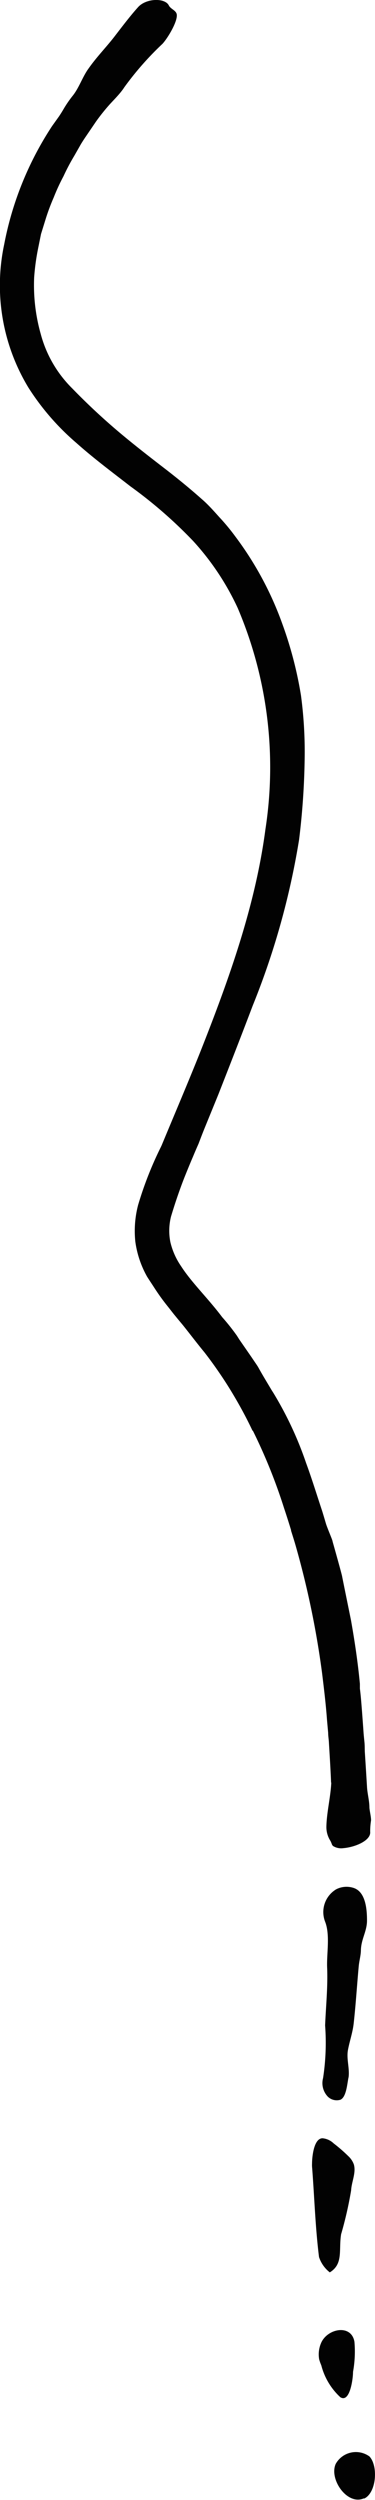 <svg xmlns="http://www.w3.org/2000/svg" viewBox="0 0 29.54 196.83"><path d="M29.16,144.21a5.51,5.51,0,0,1,.07-.89c0-.3-.11-.72-.13-1,0-.55-.16-1.09-.19-1.64q-.14-2.34-.3-4.68l-.09-1.22c-.05-.61-.09-1.22-.17-1.83l0-.29,0-.09c-.16-1.69-.41-3.36-.7-5-.19-.94-.66-3.24-.7-3.46s-.65-2.39-.75-2.74c0-.13-.41-1-.66-1.8-.91.24-1.7.68-2.62.92l.54,1.72.46,1.74c.33,1.15.55,2.33.79,3.48.27,1.45.51,2.91.69,4.37l.26,2.2.18,2c.13,1.24.16,2.48.25,3.73s-.36,2.78-.38,4.11a2,2,0,0,0,.26,1c.19.3.14.4.28.51a1.21,1.21,0,0,0,.8.16C28,145.43,29.24,144.9,29.16,144.21Z" fill="#020202"/><path d="M20.36,107.68s-.06-.11-.17-.27l-.4-.59-.94-1.36-.19-.3a16.76,16.76,0,0,0-1.16-1.46c-1.11-1.48-2.4-2.71-3.23-4a5.62,5.62,0,0,1-.85-1.91,4.58,4.58,0,0,1,.05-2,40.68,40.68,0,0,1,1.73-4.72l2-4.9c.91-2.32,1.8-4.6,2.71-7a60.61,60.61,0,0,0,3.65-13.06A58.32,58.32,0,0,0,24,59.67a33.46,33.46,0,0,0-.29-4.91,30.79,30.79,0,0,0-1.47-5.64,26.08,26.08,0,0,0-3.71-6.89,16.65,16.65,0,0,0-1.26-1.52c-.44-.49-.89-1-1.37-1.41-1-.89-2-1.7-3-2.47s-2.08-1.61-3.06-2.42a50.69,50.69,0,0,1-4.15-3.83A9.43,9.43,0,0,1,3.21,26.3a14.14,14.14,0,0,1-.52-4.45A17.77,17.77,0,0,1,3,19.57l.23-1.14.35-1.13a16.57,16.57,0,0,1,.65-1.75A15.84,15.84,0,0,1,5,13.88a16.49,16.49,0,0,1,.85-1.61l.45-.79c.13-.24.38-.61.4-.64l.87-1.28c.3-.42.63-.84,1-1.26s.9-.92,1.23-1.44a24.08,24.08,0,0,1,3-3.41c.45-.49,1.3-1.93,1.1-2.4-.11-.26-.47-.36-.6-.62C13-.18,11.52-.15,10.88.56S9.61,2.11,9,2.9,7.61,4.49,7,5.36C6.52,6,6.25,6.87,5.75,7.51A8.86,8.86,0,0,0,5,8.6c-.11.19-.23.38-.35.56l-.55.77A25.72,25.72,0,0,0,.33,19.24,15.54,15.54,0,0,0,2.24,30.52,19.54,19.54,0,0,0,6,34.86c1.4,1.25,2.87,2.34,4.27,3.43a35.69,35.69,0,0,1,4.94,4.3,20.63,20.63,0,0,1,3.51,5.27,32,32,0,0,1,2.19,17.42c-.79,6-2.84,11.73-5.09,17.43-1.13,2.84-2.35,5.66-3.52,8.52-.75,1.9-1.64,3.73-1.6,6a7.31,7.31,0,0,0,.85,3.14A16.93,16.93,0,0,0,13.33,103l.39.5h0l.07.08c.79.93,1.52,1.93,2.32,2.9a33.49,33.49,0,0,1,3.78,6.16,6.85,6.85,0,0,0,2.93-.49c-.29-.62-.58-1.19-.94-1.86S20.85,108.57,20.36,107.68Z" fill="#020202"/><path d="M28.71,140.33c0-.33,0-.69,0-1.16s.05-1.51,0-2-.08-.82-.13-1.18l0-.26-.05-.45-.15-1.51a77.94,77.94,0,0,0-3-14.8c-.42-1.26-.81-2.54-1.27-3.79a27.87,27.87,0,0,0-2.61-5.57c-.55-.8-1-1.56-1.54-2.32s-1.07-1.54-1.67-2.42c-1.9-2.89-4.87-5.07-5-7.6a8.37,8.37,0,0,1,.8-3.48c.5-1.25,1-2.5,1.55-3.74.8-2.1,1.64-4.21,2.51-6.35a7.37,7.37,0,0,1-2.55.36c-.72,1.66-1.49,3.29-2.3,4.91l-.08.14c-.17.38-.33.75-.52,1.14a28.34,28.34,0,0,0-1.82,4.62,8.07,8.07,0,0,0-.22,2.89,7.77,7.77,0,0,0,.93,2.76A33.4,33.4,0,0,0,15,105c.52.69,1.1,1.34,1.58,2.06s1,1.43,1.45,2.17a42.87,42.87,0,0,1,4.34,9.49,70.1,70.1,0,0,1,3,13c.15,1.23.3,2.46.39,3.71l.09,1c0,.26.05.52.06.79.06,1,.13,2.08.17,3.13A4.14,4.14,0,0,1,28.71,140.33Z" fill="#020202"/><path d="M26.81,165.32a1,1,0,0,1-1-.26,1.54,1.54,0,0,1-.36-1.45,18.41,18.41,0,0,0,.16-4.14c.06-1.5.22-3,.16-4.54-.05-1.09.25-2.58-.16-3.63a2.09,2.09,0,0,1,.87-2.55,1.78,1.78,0,0,1,1.43-.09c.91.35,1,1.71,1,2.55s-.45,1.44-.48,2.31c0,.42-.13.84-.17,1.27-.14,1.51-.23,3-.4,4.53-.08.71-.32,1.38-.45,2.08s.14,1.43.05,2.14C27.35,164,27.3,165.11,26.81,165.32Z" fill="#020202"/><path d="M24.58,170.35c0-.5.13-2,.83-2a1.47,1.47,0,0,1,.88.41,12.21,12.21,0,0,1,1.15,1,1.65,1.65,0,0,1,.43.64c.2.65-.18,1.39-.21,2.05a30.11,30.11,0,0,1-.79,3.46c-.2,1.26.19,2.33-.89,3a2.51,2.51,0,0,1-.85-1.21c-.29-2.31-.36-4.65-.54-7A2.2,2.2,0,0,1,24.58,170.35Z" fill="#020202"/><path d="M25.14,185.75a2.25,2.25,0,0,1,.2-1.38c.56-1.07,2.34-1.37,2.58,0a9,9,0,0,1-.11,2.37c0,.56-.25,2.47-1,2a5.16,5.16,0,0,1-1.5-2.51A3.48,3.48,0,0,1,25.14,185.75Z" fill="#020202"/><path d="M28.71,196.71l-.07,0c-1.31.55-2.74-1.54-2.19-2.73a1.82,1.82,0,0,1,2.65-.58C29.79,194.12,29.67,196.22,28.71,196.71Z" fill="#020202"/></svg>